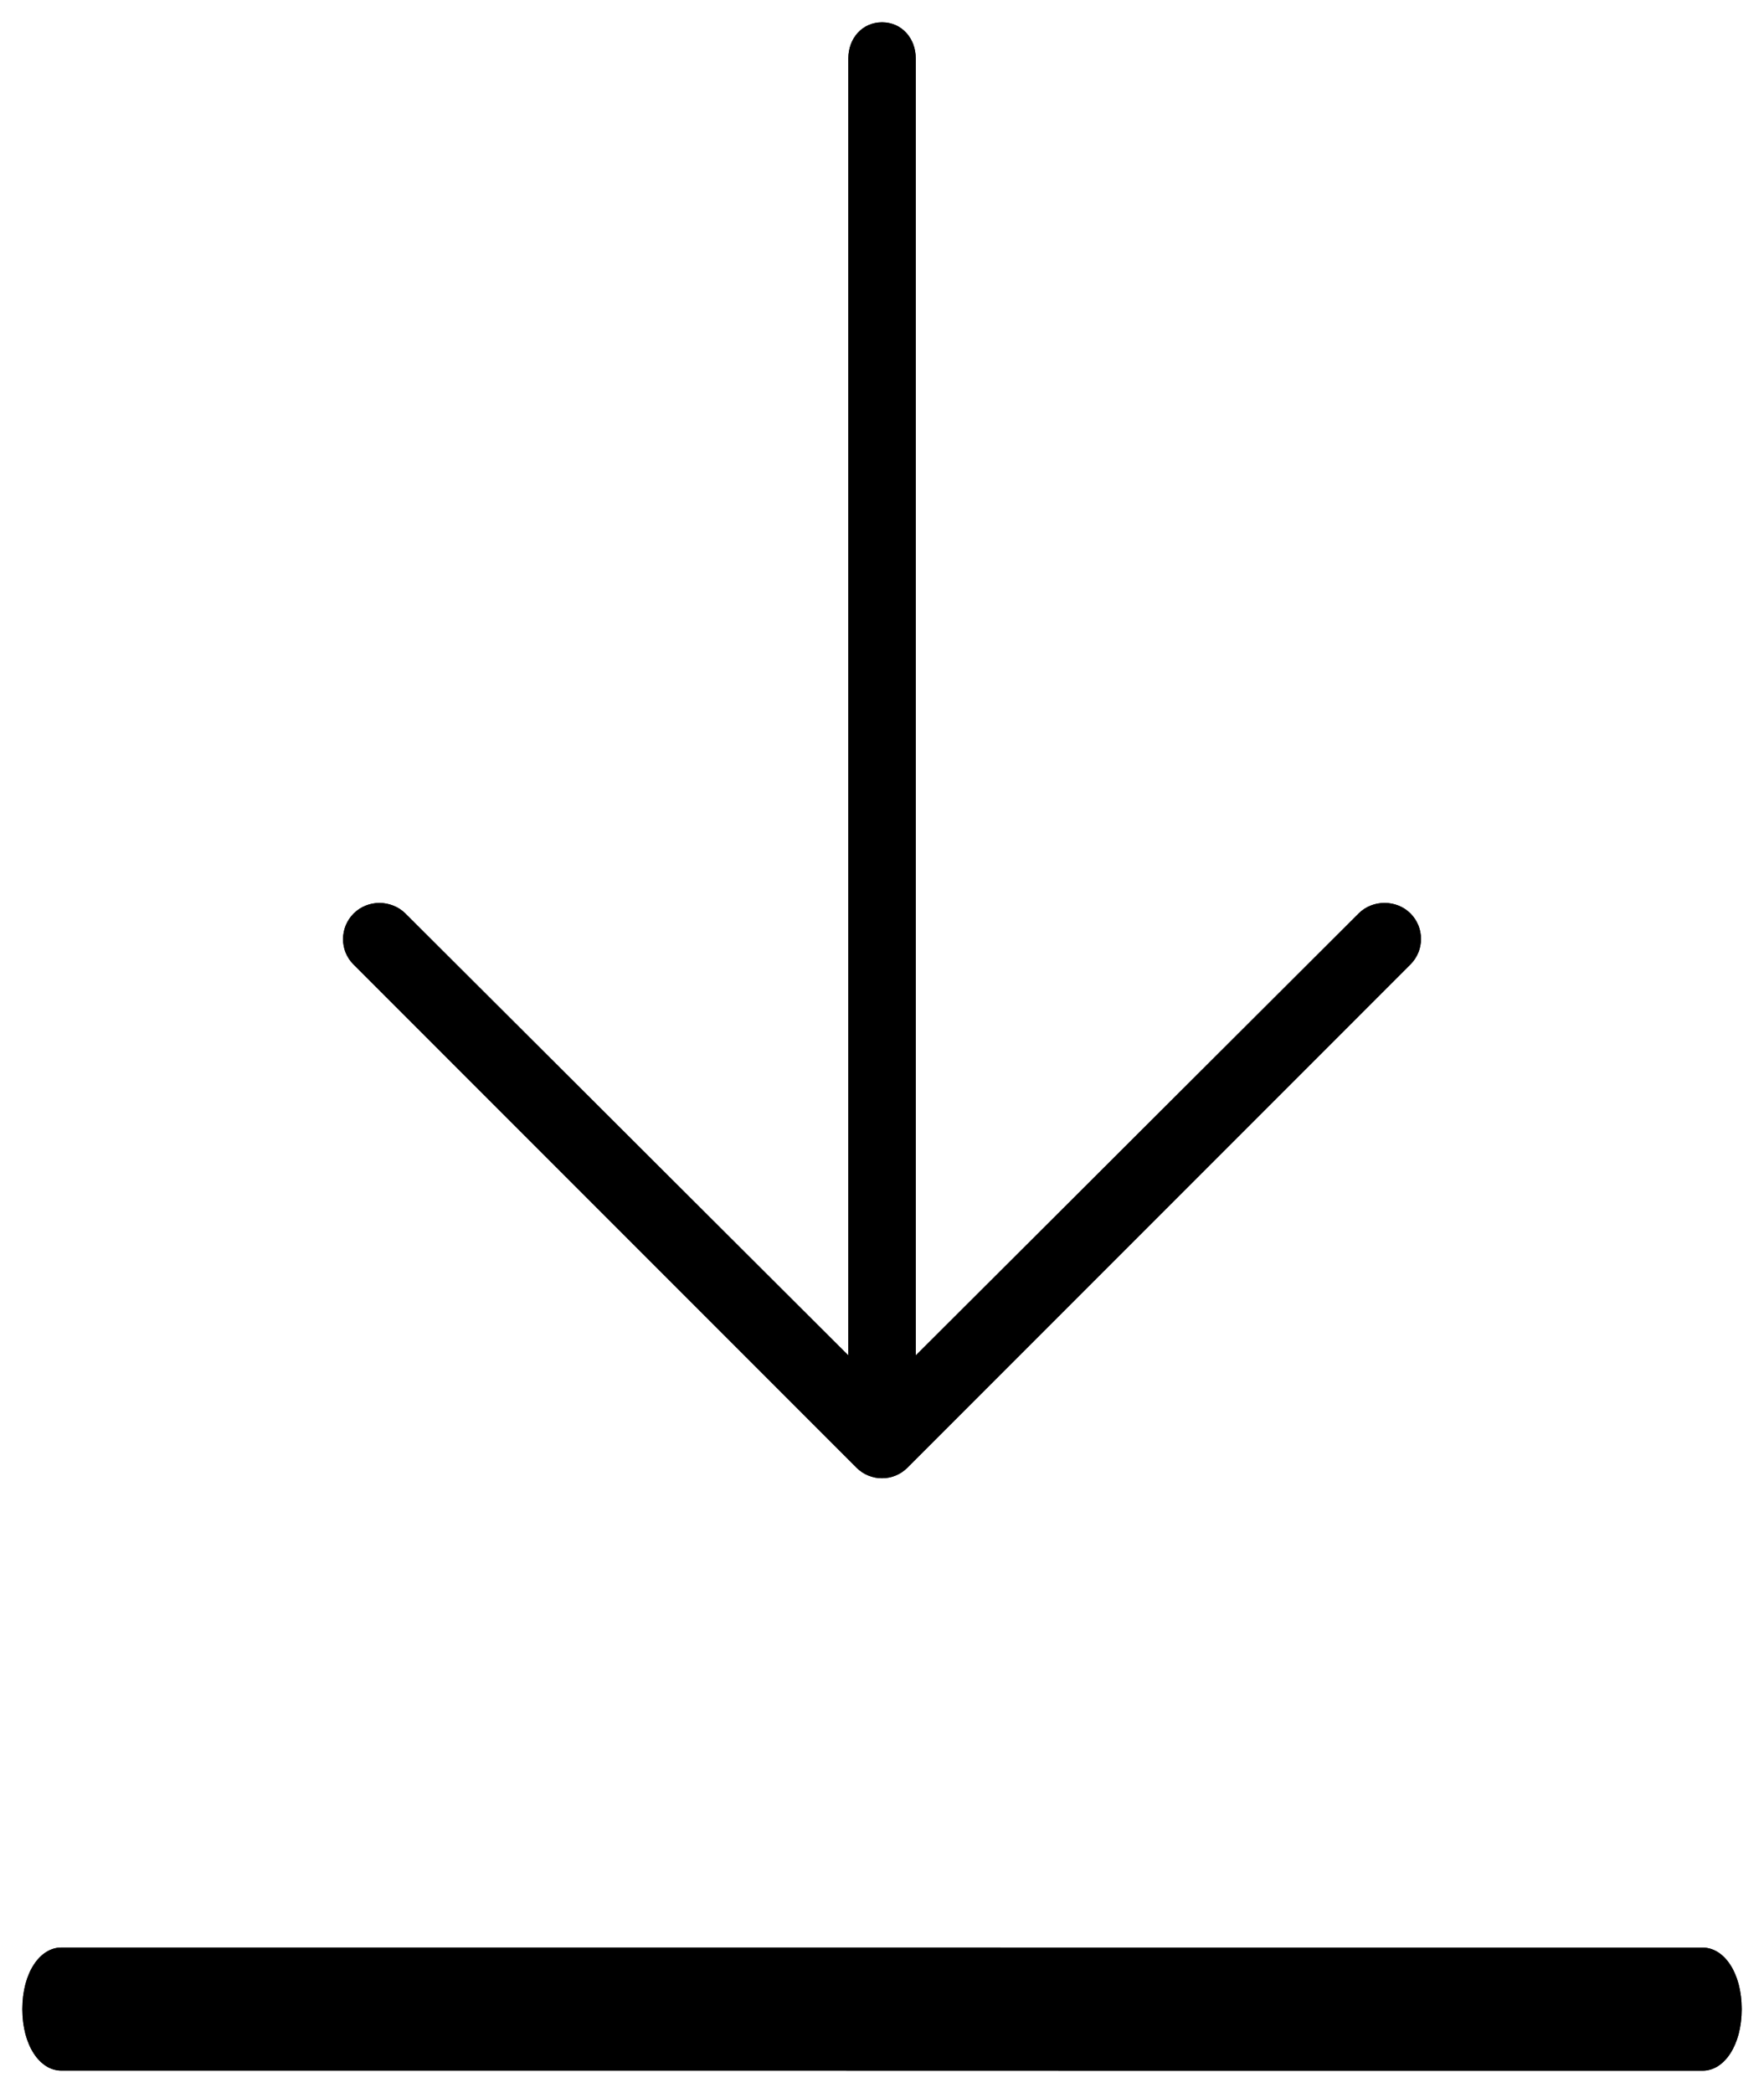 <?xml version="1.0" encoding="utf-8"?>
<!-- Generator: Adobe Illustrator 15.1.0, SVG Export Plug-In . SVG Version: 6.00 Build 0)  -->
<!DOCTYPE svg PUBLIC "-//W3C//DTD SVG 1.1//EN" "http://www.w3.org/Graphics/SVG/1.1/DTD/svg11.dtd">
<svg version="1.1" id="Layer_1" xmlns="http://www.w3.org/2000/svg" xmlns:xlink="http://www.w3.org/1999/xlink" x="0px" y="0px"
	 width="39.546px" height="46.902px" viewBox="0 0 39.546 46.902" enable-background="new 0 0 39.546 46.902" xml:space="preserve">
<g>
	<clipPath id="SVGID_2_">
		<rect id="SVGID_1_" width="39.546" height="46.902"/>
	</clipPath>
	<path clip-path="url(#SVGID_2_)" fill="inherit" d="M7.923,21.61l11.279,11.28c0.316,0.314,0.826,0.314,1.14,0l11.279-11.28
		c0.314-0.314,0.314-0.825,0-1.14s-0.849-0.315-1.163,0l-9.929,9.905V1.306c0-0.445-0.312-0.806-0.755-0.806
		c-0.445,0-0.755,0.361-0.755,0.806v29.069L9.088,20.47c-0.157-0.157-0.377-0.236-0.582-0.236c-0.207,0-0.42,0.079-0.577,0.236
		C7.614,20.785,7.609,21.296,7.923,21.61"/>
	<path clip-path="url(#SVGID_2_)" fill="inherit" stroke="inherit" stroke-miterlimit="10" d="M7.923,21.61l11.279,11.28
		c0.316,0.314,0.826,0.314,1.14,0l11.279-11.28c0.314-0.314,0.314-0.825,0-1.14s-0.849-0.315-1.163,0l-9.929,9.905V1.306
		c0-0.445-0.312-0.806-0.755-0.806c-0.445,0-0.755,0.361-0.755,0.806v29.069L9.088,20.47c-0.157-0.157-0.377-0.236-0.582-0.236
		c-0.207,0-0.42,0.079-0.577,0.236C7.614,20.785,7.609,21.296,7.923,21.61z"/>
	<path clip-path="url(#SVGID_2_)" fill="inherit" d="M24.229,46.4H1.375c-0.483,0-0.874-0.566-0.874-1.378s0.391-1.38,0.874-1.38
		h22.855l-8.913,0.002h22.855c0.482,0,0.874,0.566,0.874,1.378s-0.392,1.38-0.874,1.38H15.316"/>
	<path clip-path="url(#SVGID_2_)" fill="inherit" stroke="inherit" stroke-miterlimit="10" d="M24.229,46.4H1.375
		c-0.483,0-0.874-0.566-0.874-1.378s0.391-1.38,0.874-1.38h22.855l-8.913,0.002h22.855c0.482,0,0.874,0.566,0.874,1.378
		s-0.392,1.38-0.874,1.38H15.316"/>
</g>
</svg>
